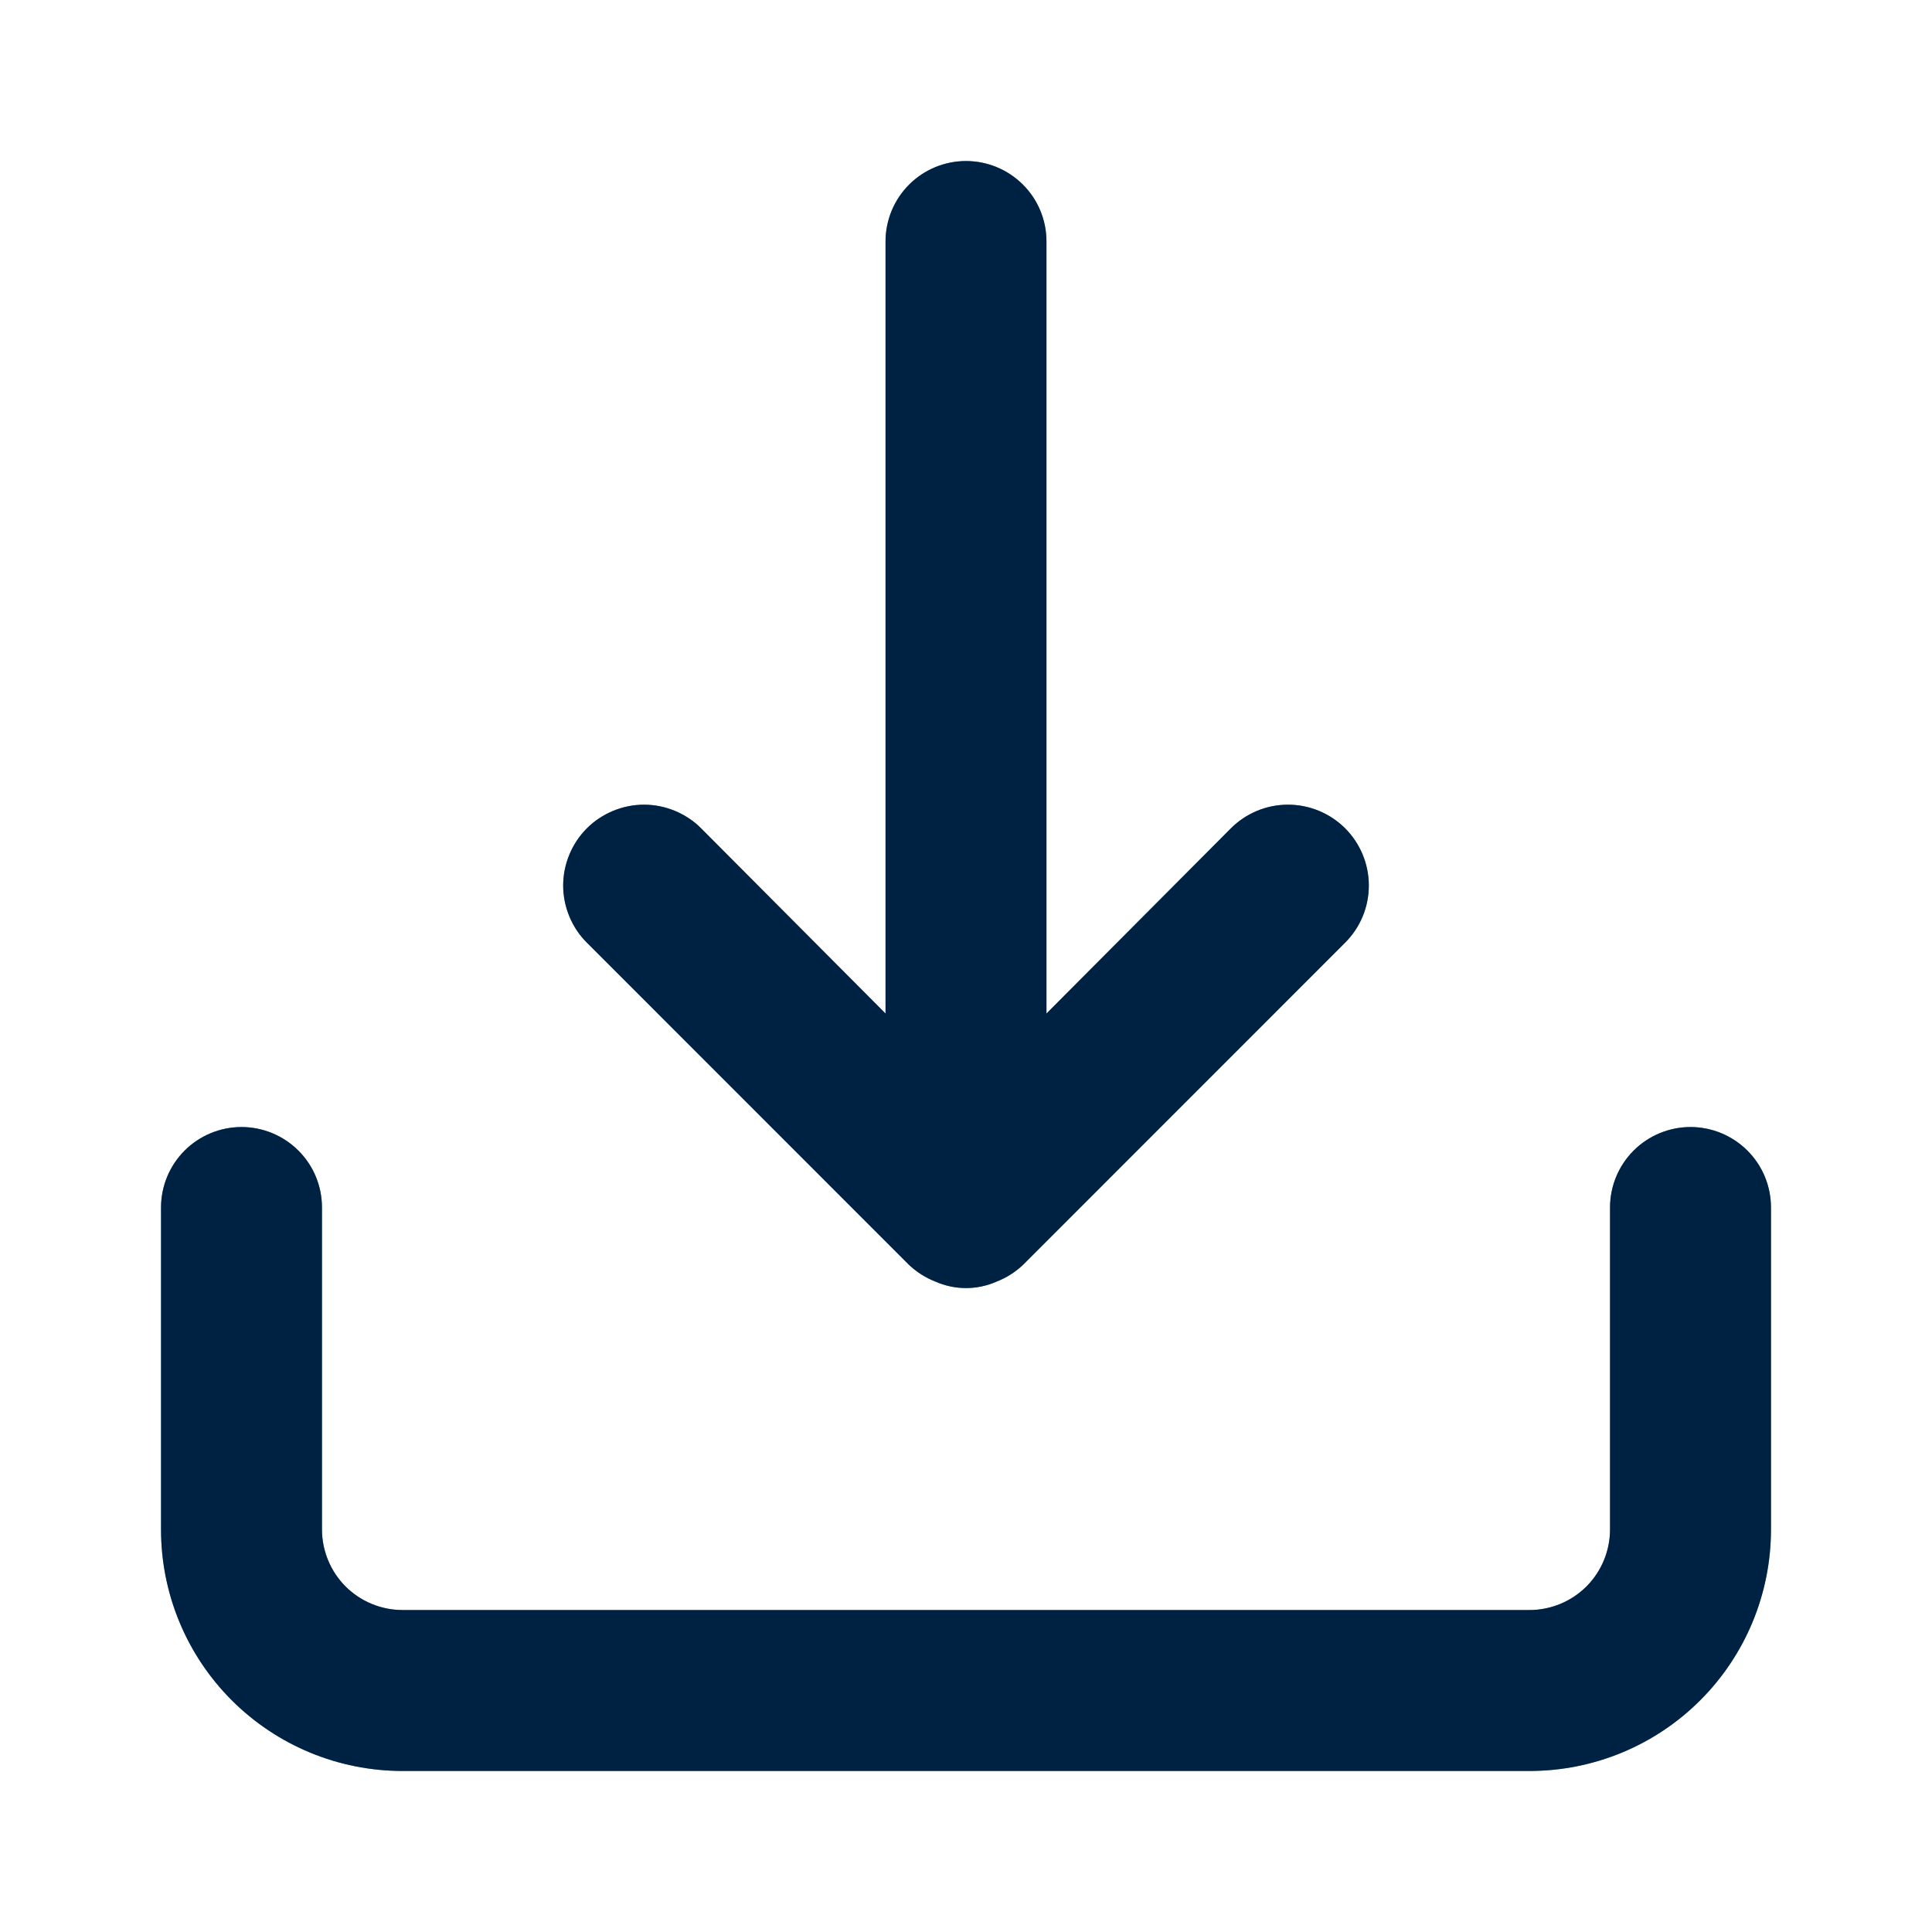 <svg width="20" height="20" viewBox="0 0 20 20" fill="none" xmlns="http://www.w3.org/2000/svg">
<g clip-path="url(#clip0_11549_1418)">
<path d="M17.5 11.667C17.279 11.667 17.067 11.755 16.911 11.911C16.755 12.067 16.667 12.279 16.667 12.5V15.833C16.667 16.054 16.579 16.266 16.423 16.423C16.266 16.579 16.054 16.667 15.833 16.667H4.167C3.946 16.667 3.734 16.579 3.577 16.423C3.421 16.266 3.333 16.054 3.333 15.833V12.5C3.333 12.279 3.246 12.067 3.089 11.911C2.933 11.755 2.721 11.667 2.5 11.667C2.279 11.667 2.067 11.755 1.911 11.911C1.755 12.067 1.667 12.279 1.667 12.5V15.833C1.667 16.497 1.93 17.132 2.399 17.601C2.868 18.07 3.504 18.333 4.167 18.333H15.833C16.497 18.333 17.132 18.07 17.601 17.601C18.07 17.132 18.333 16.497 18.333 15.833V12.5C18.333 12.279 18.246 12.067 18.089 11.911C17.933 11.755 17.721 11.667 17.5 11.667ZM9.408 13.092C9.488 13.168 9.581 13.227 9.683 13.267C9.783 13.311 9.891 13.334 10 13.334C10.109 13.334 10.217 13.311 10.317 13.267C10.419 13.227 10.512 13.168 10.592 13.092L13.925 9.758C14.082 9.601 14.17 9.389 14.17 9.167C14.17 8.945 14.082 8.732 13.925 8.575C13.768 8.418 13.555 8.33 13.333 8.33C13.111 8.33 12.899 8.418 12.742 8.575L10.833 10.492V2.5C10.833 2.279 10.746 2.067 10.589 1.911C10.433 1.755 10.221 1.667 10 1.667C9.779 1.667 9.567 1.755 9.411 1.911C9.255 2.067 9.167 2.279 9.167 2.5V10.492L7.258 8.575C7.181 8.497 7.088 8.436 6.987 8.394C6.885 8.352 6.777 8.33 6.667 8.33C6.557 8.33 6.448 8.352 6.347 8.394C6.245 8.436 6.153 8.497 6.075 8.575C5.997 8.653 5.936 8.745 5.894 8.847C5.852 8.948 5.83 9.057 5.83 9.167C5.83 9.277 5.852 9.385 5.894 9.487C5.936 9.588 5.997 9.681 6.075 9.758L9.408 13.092Z" fill="#0054A4"/>
<path d="M17.5 11.667C17.279 11.667 17.067 11.755 16.911 11.911C16.755 12.067 16.667 12.279 16.667 12.5V15.833C16.667 16.054 16.579 16.266 16.423 16.423C16.266 16.579 16.054 16.667 15.833 16.667H4.167C3.946 16.667 3.734 16.579 3.577 16.423C3.421 16.266 3.333 16.054 3.333 15.833V12.5C3.333 12.279 3.246 12.067 3.089 11.911C2.933 11.755 2.721 11.667 2.5 11.667C2.279 11.667 2.067 11.755 1.911 11.911C1.755 12.067 1.667 12.279 1.667 12.5V15.833C1.667 16.497 1.93 17.132 2.399 17.601C2.868 18.07 3.504 18.333 4.167 18.333H15.833C16.497 18.333 17.132 18.07 17.601 17.601C18.07 17.132 18.333 16.497 18.333 15.833V12.5C18.333 12.279 18.246 12.067 18.089 11.911C17.933 11.755 17.721 11.667 17.5 11.667ZM9.408 13.092C9.488 13.168 9.581 13.227 9.683 13.267C9.783 13.311 9.891 13.334 10 13.334C10.109 13.334 10.217 13.311 10.317 13.267C10.419 13.227 10.512 13.168 10.592 13.092L13.925 9.758C14.082 9.601 14.17 9.389 14.17 9.167C14.17 8.945 14.082 8.732 13.925 8.575C13.768 8.418 13.555 8.33 13.333 8.33C13.111 8.33 12.899 8.418 12.742 8.575L10.833 10.492V2.5C10.833 2.279 10.746 2.067 10.589 1.911C10.433 1.755 10.221 1.667 10 1.667C9.779 1.667 9.567 1.755 9.411 1.911C9.255 2.067 9.167 2.279 9.167 2.5V10.492L7.258 8.575C7.181 8.497 7.088 8.436 6.987 8.394C6.885 8.352 6.777 8.33 6.667 8.33C6.557 8.33 6.448 8.352 6.347 8.394C6.245 8.436 6.153 8.497 6.075 8.575C5.997 8.653 5.936 8.745 5.894 8.847C5.852 8.948 5.83 9.057 5.83 9.167C5.83 9.277 5.852 9.385 5.894 9.487C5.936 9.588 5.997 9.681 6.075 9.758L9.408 13.092Z" fill="black" fill-opacity="0.6"/>
</g>
<defs>
<clipPath id="clip0_11549_1418">
<rect width="20" height="20" fill="white"/>
</clipPath>
</defs>
</svg>
